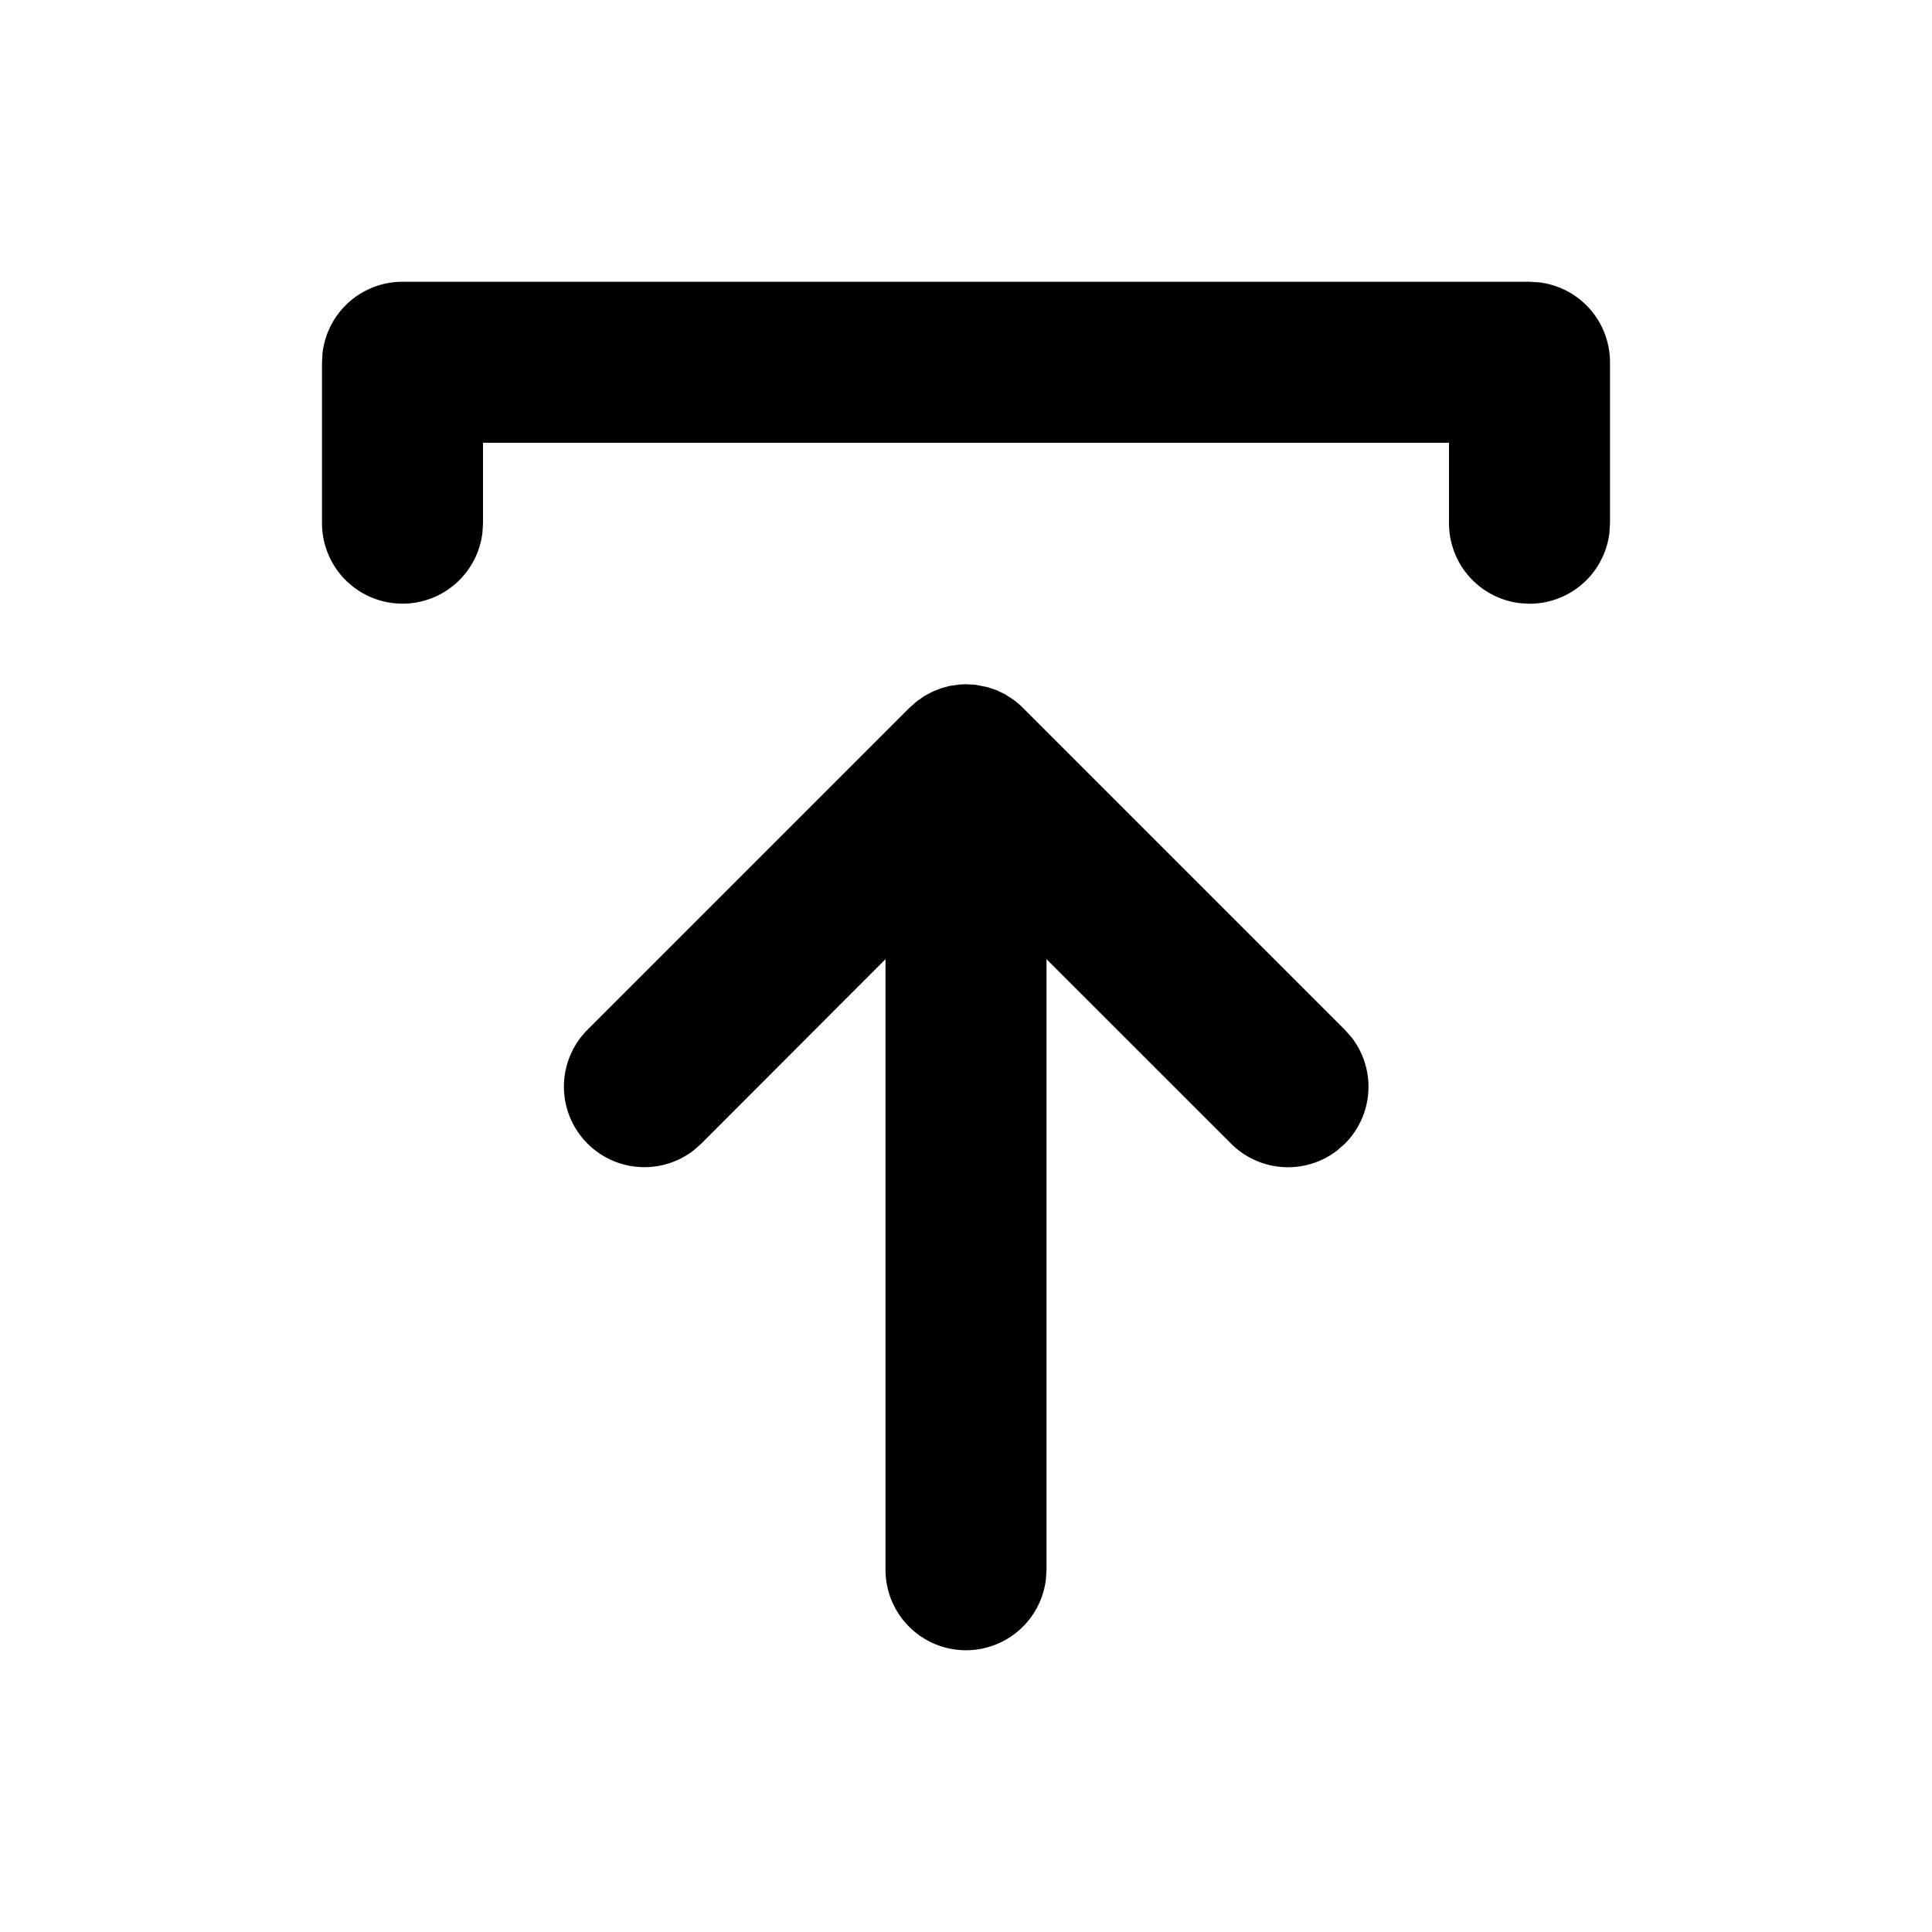 <svg class="gi gi-upload" width="1em" height="1em" viewBox="0 0 24 24" fill="currentColor" xmlns="http://www.w3.org/2000/svg">
  <path d="M12 20.5a1 1 0 0 0 .993-.883L13 19.5v-7.585l2.293 2.292a1 1 0 0 0 1.32.083l.094-.083a1 1 0 0 0 .083-1.32l-.083-.094-4-4a1.01 1.01 0 0 0-.112-.097l-.11-.072-.113-.053-.105-.035-.15-.03L12 8.5l-.075.003-.125.017-.11.03-.11.044-.097.052-.092.064-.094.083-4 4a1 1 0 0 0 1.32 1.497l.094-.083L11 11.915V19.5a1 1 0 0 0 1 1zm7-13a1 1 0 0 0 .993-.883L20 6.5v-2a1 1 0 0 0-.883-.993L19 3.5H5a1 1 0 0 0-.993.883L4 4.5v2a1 1 0 0 0 1.993.117L6 6.5v-1h12v1a1 1 0 0 0 .883.993L19 7.5z"/>
</svg>
